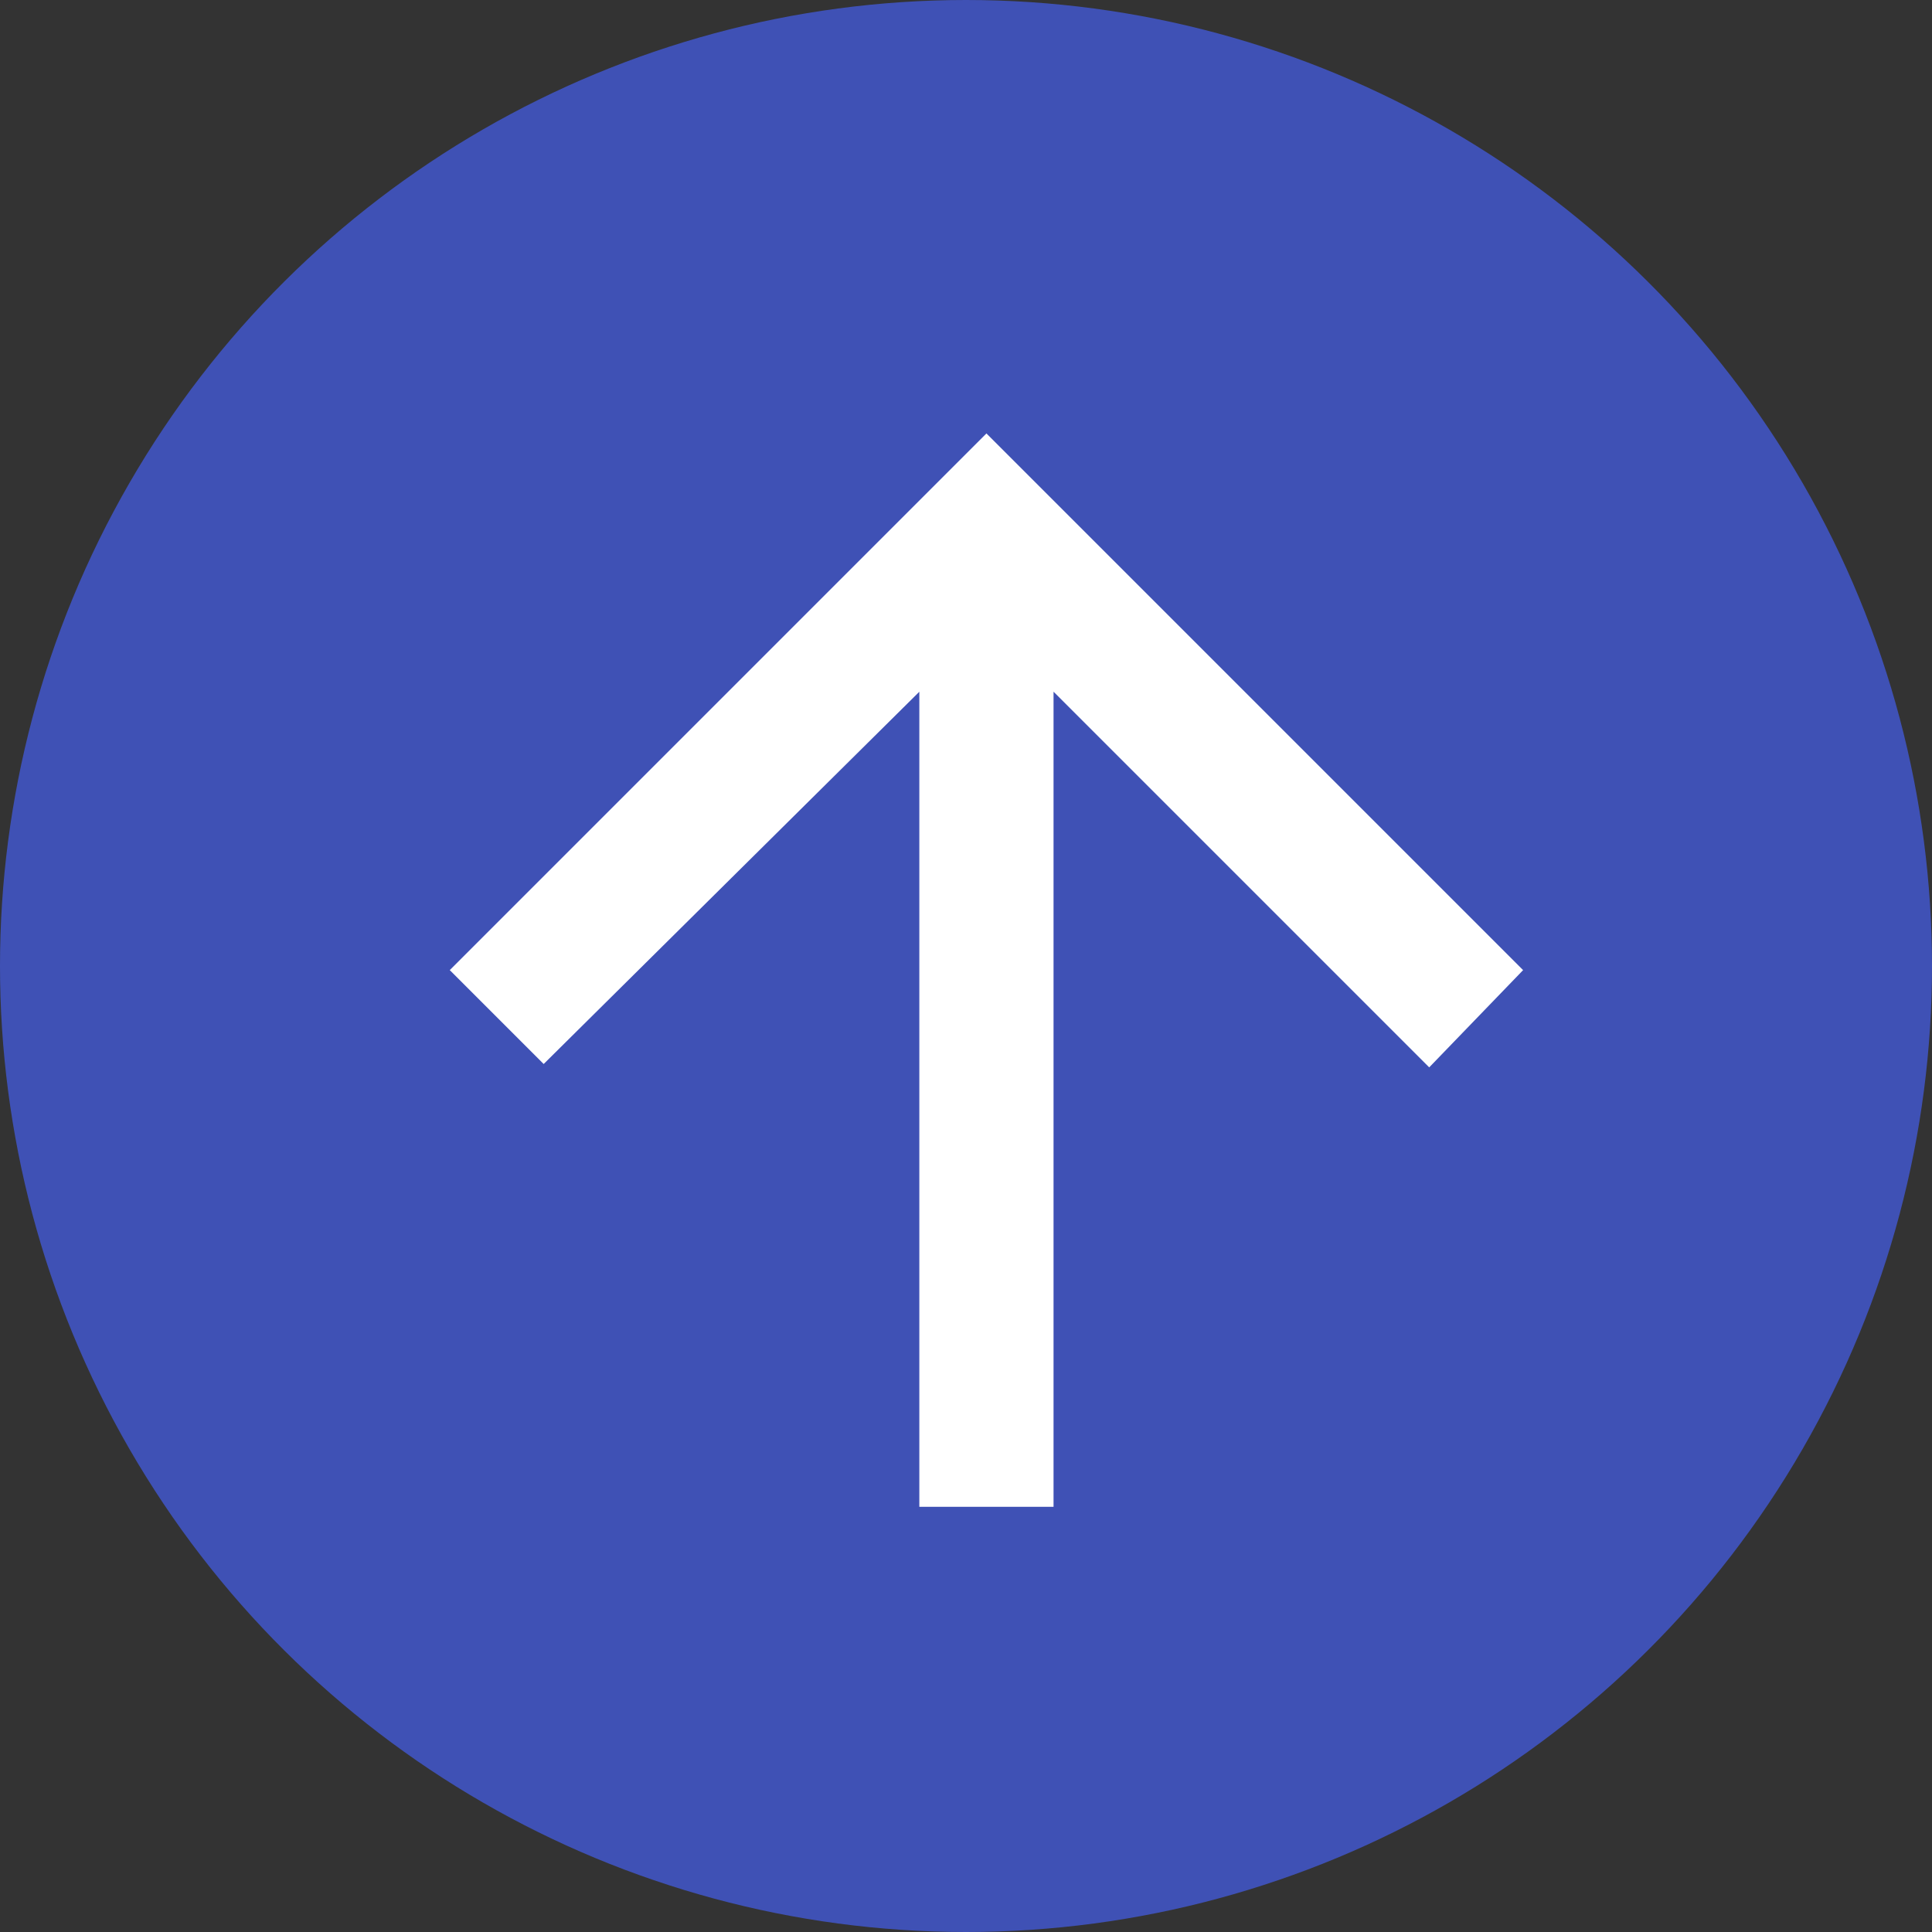 <svg xmlns="http://www.w3.org/2000/svg" width="100%" height="100%" viewBox="0 0 45 45">
  <rect x="0" y="0" width="45" height="45" fill="#333333" stroke="none"/>
  <g id="Group_27" data-name="Group 27" transform="translate(1691 1819) rotate(-90)">
    <g id="Group_23" data-name="Group 23">
      <g id="Group_26" data-name="Group 26">
        <circle id="Ellipse_4" data-name="Ellipse 4" cx="22.5" cy="22.5" r="22.5" transform="translate(1774 -1691)" fill="#3f51b5"/>
        <path id="Icon_ionic-md-arrow-back" data-name="Icon ionic-md-arrow-back" d="M30.977,16.914H11.992l8.75-8.75L18.477,5.977l-12.5,12.5,12.5,12.5,2.187-2.187-8.671-8.75H30.977Z" transform="translate(1814.881 -1649.547) rotate(180)" fill="#fff"/>
      </g>
    </g>
  </g>
</svg>
